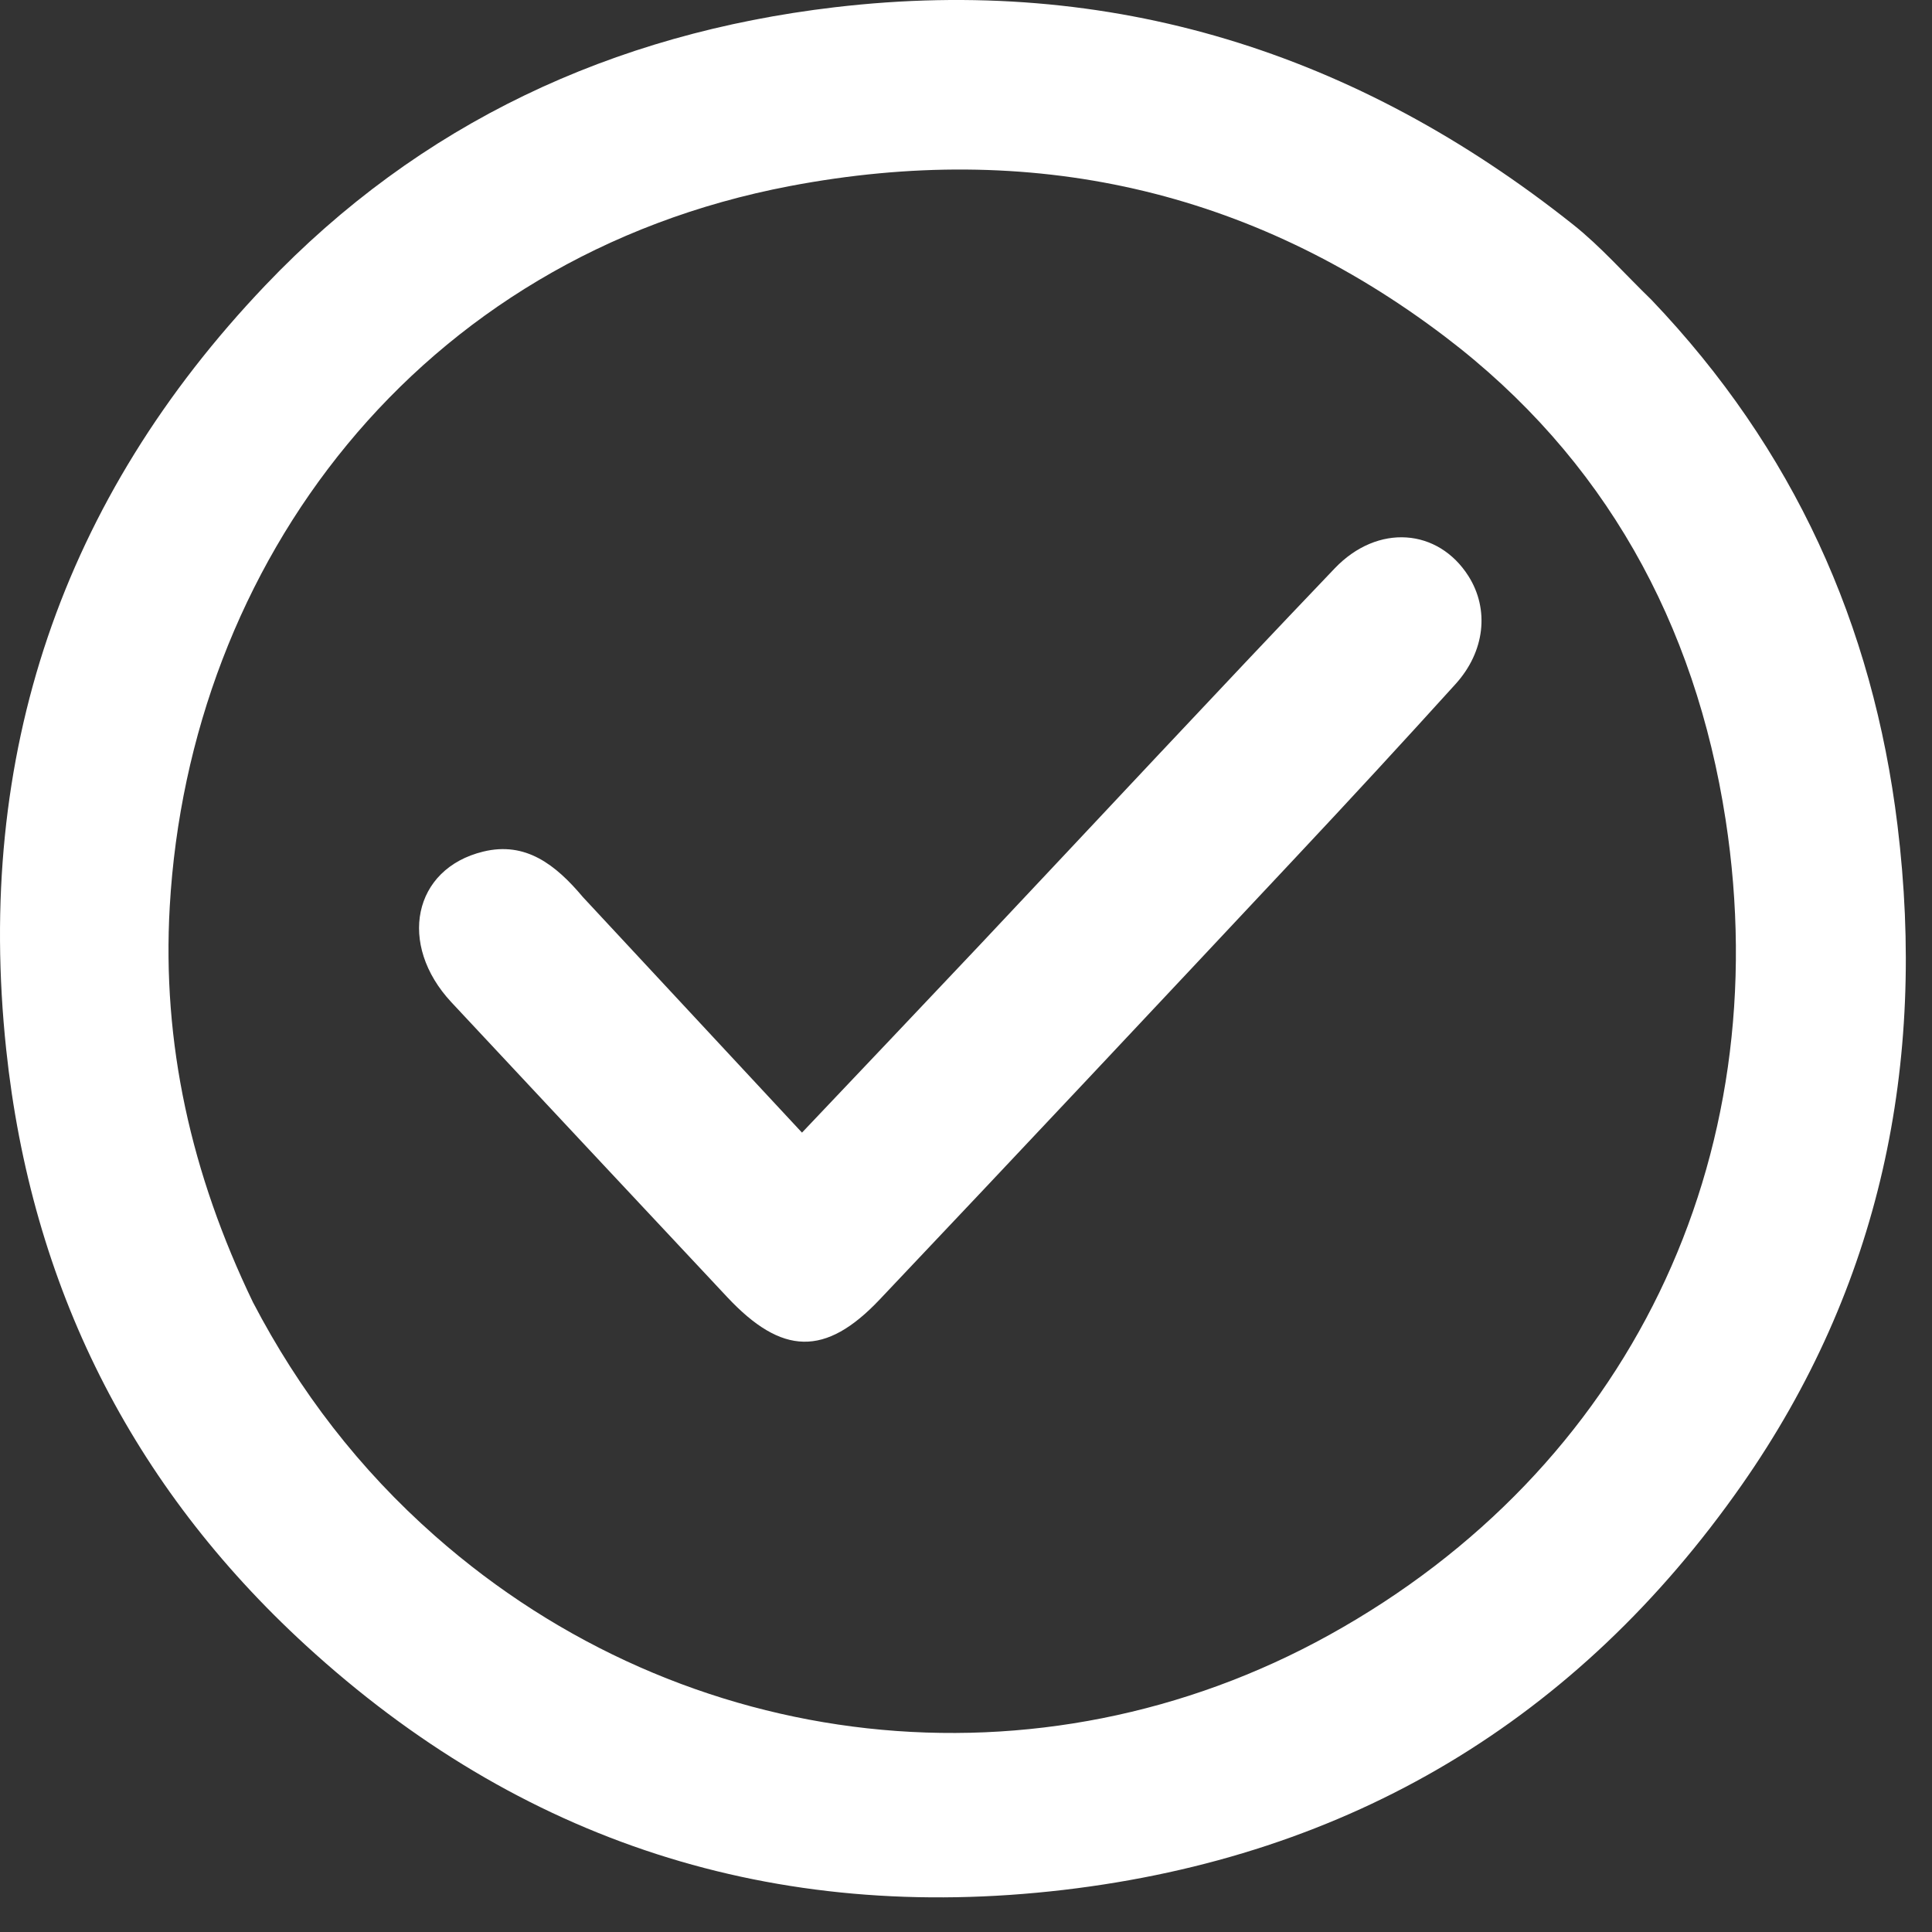<svg width="37" height="37" viewBox="0 0 37 37" fill="none" xmlns="http://www.w3.org/2000/svg">
<rect x="0" y="0" width="37" height="37" fill="#333333" stroke="none"/>
<path d="M31.629 5.744C34.351 8.598 35.868 11.956 36.339 15.804C36.898 20.381 36.011 24.642 33.359 28.435C30.206 32.944 25.846 35.55 20.368 36.194C14.827 36.844 9.963 35.275 5.855 31.509C2.514 28.445 0.599 24.624 0.119 20.102C-0.48 14.46 1.184 9.557 5.08 5.466C8.036 2.362 11.729 0.641 15.986 0.139C21.291 -0.485 25.979 1.005 30.127 4.301C30.654 4.72 31.104 5.235 31.629 5.744ZM4.845 24.941C5.734 26.645 6.882 28.137 8.331 29.415C13.12 33.64 19.91 34.383 25.457 31.311C31.186 28.138 34.051 22.207 33.047 15.695C32.467 11.938 30.733 8.772 27.677 6.45C23.947 3.615 19.72 2.691 15.134 3.562C7.979 4.92 3.627 10.806 3.251 17.359C3.101 19.975 3.657 22.476 4.845 24.941Z" fill="white"/>
<path d="M11.164 17.181C12.561 18.682 13.92 20.144 15.359 21.691C16.538 20.447 17.653 19.275 18.763 18.098C21.029 15.693 23.279 13.274 25.561 10.885C26.387 10.021 27.545 10.12 28.124 11.035C28.524 11.668 28.442 12.476 27.874 13.102C26.866 14.215 25.848 15.319 24.82 16.414C22.167 19.244 19.513 22.073 16.845 24.889C15.806 25.986 14.973 25.957 13.928 24.842C12.166 22.961 10.404 21.079 8.645 19.195C7.611 18.086 7.909 16.636 9.254 16.309C10.065 16.111 10.639 16.556 11.164 17.181Z" fill="white"/>
</svg>
